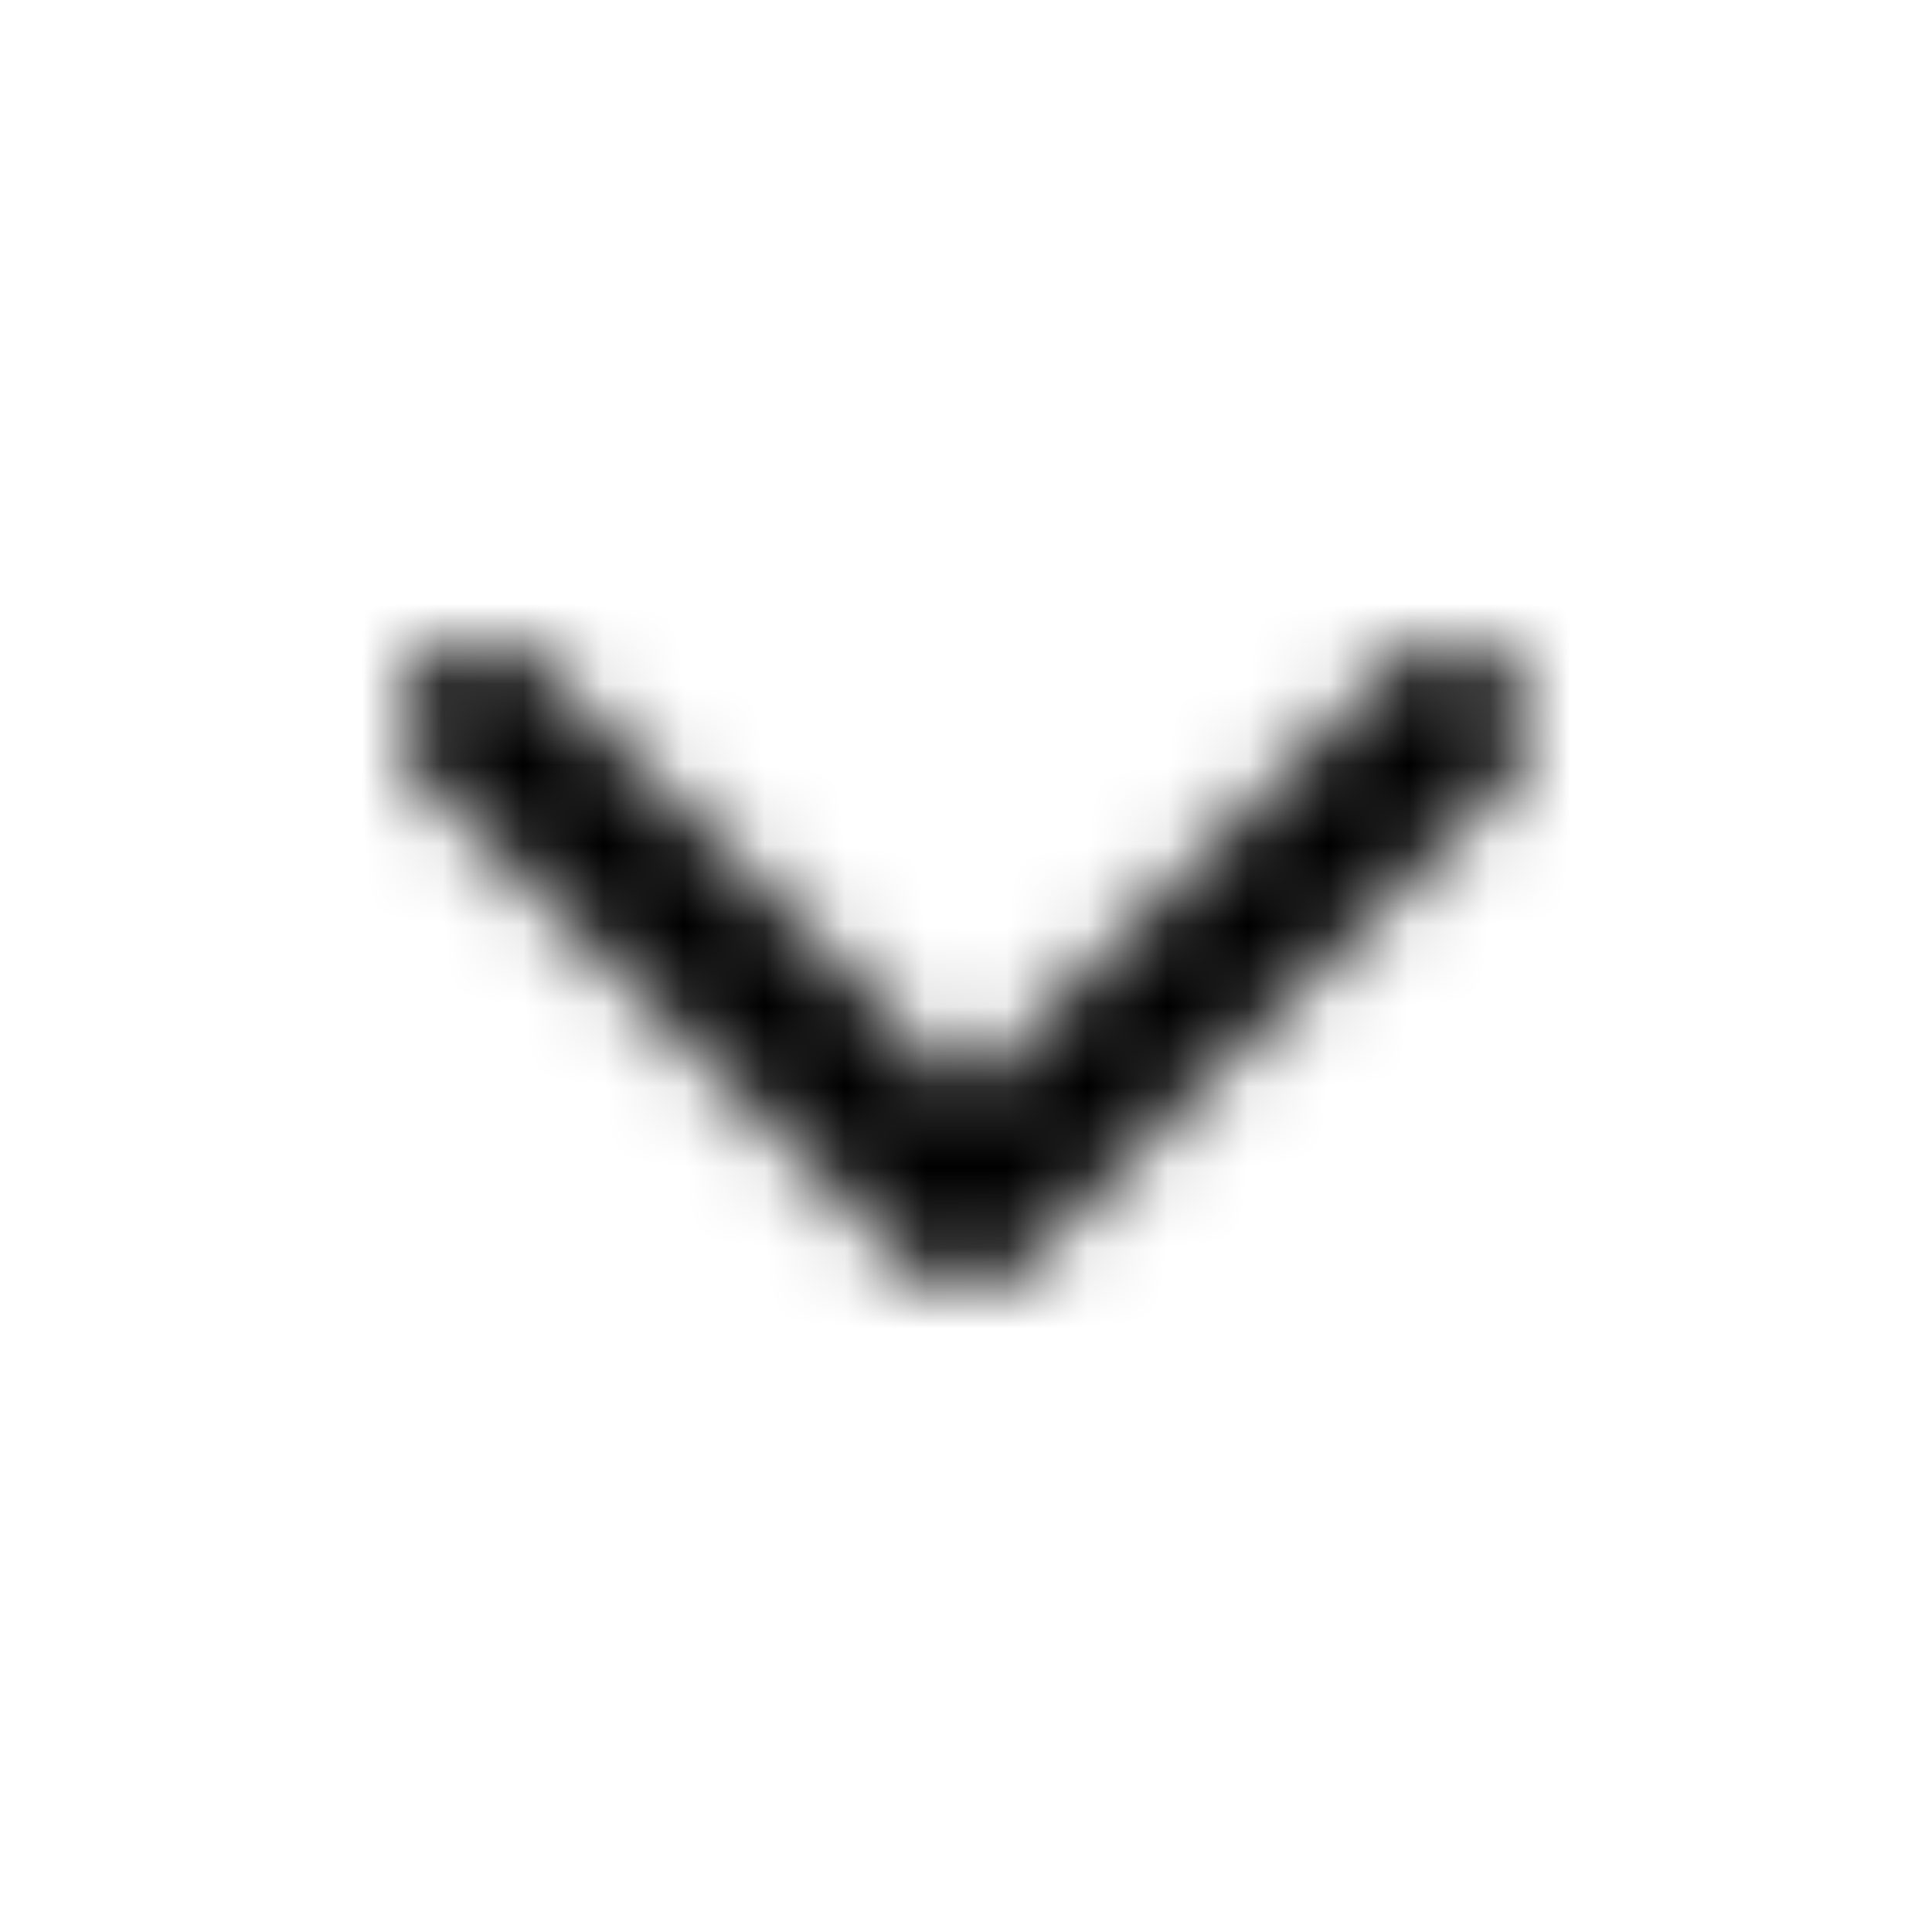 <svg xmlns="http://www.w3.org/2000/svg" xmlns:xlink="http://www.w3.org/1999/xlink" width="24" height="24" viewBox="0 0 24 24">
    <defs>
        <path id="a" d="M7 5.586L12.293.293a1 1 0 0 1 1.414 1.414l-6 6a.997.997 0 0 1-1.414 0l-6-6A1 1 0 1 1 1.707.293L7 5.586z"/>
    </defs>
    <g fill="none" fill-rule="evenodd" transform="translate(5 8)">
        <mask id="b" fill="#fff">
            <use xlink:href="#a"/>
        </mask>
        <g fill="#000" fill-rule="nonzero" mask="url(#b)">
            <path d="M-5-8h24v24H-5z"/>
        </g>
    </g>
</svg>
